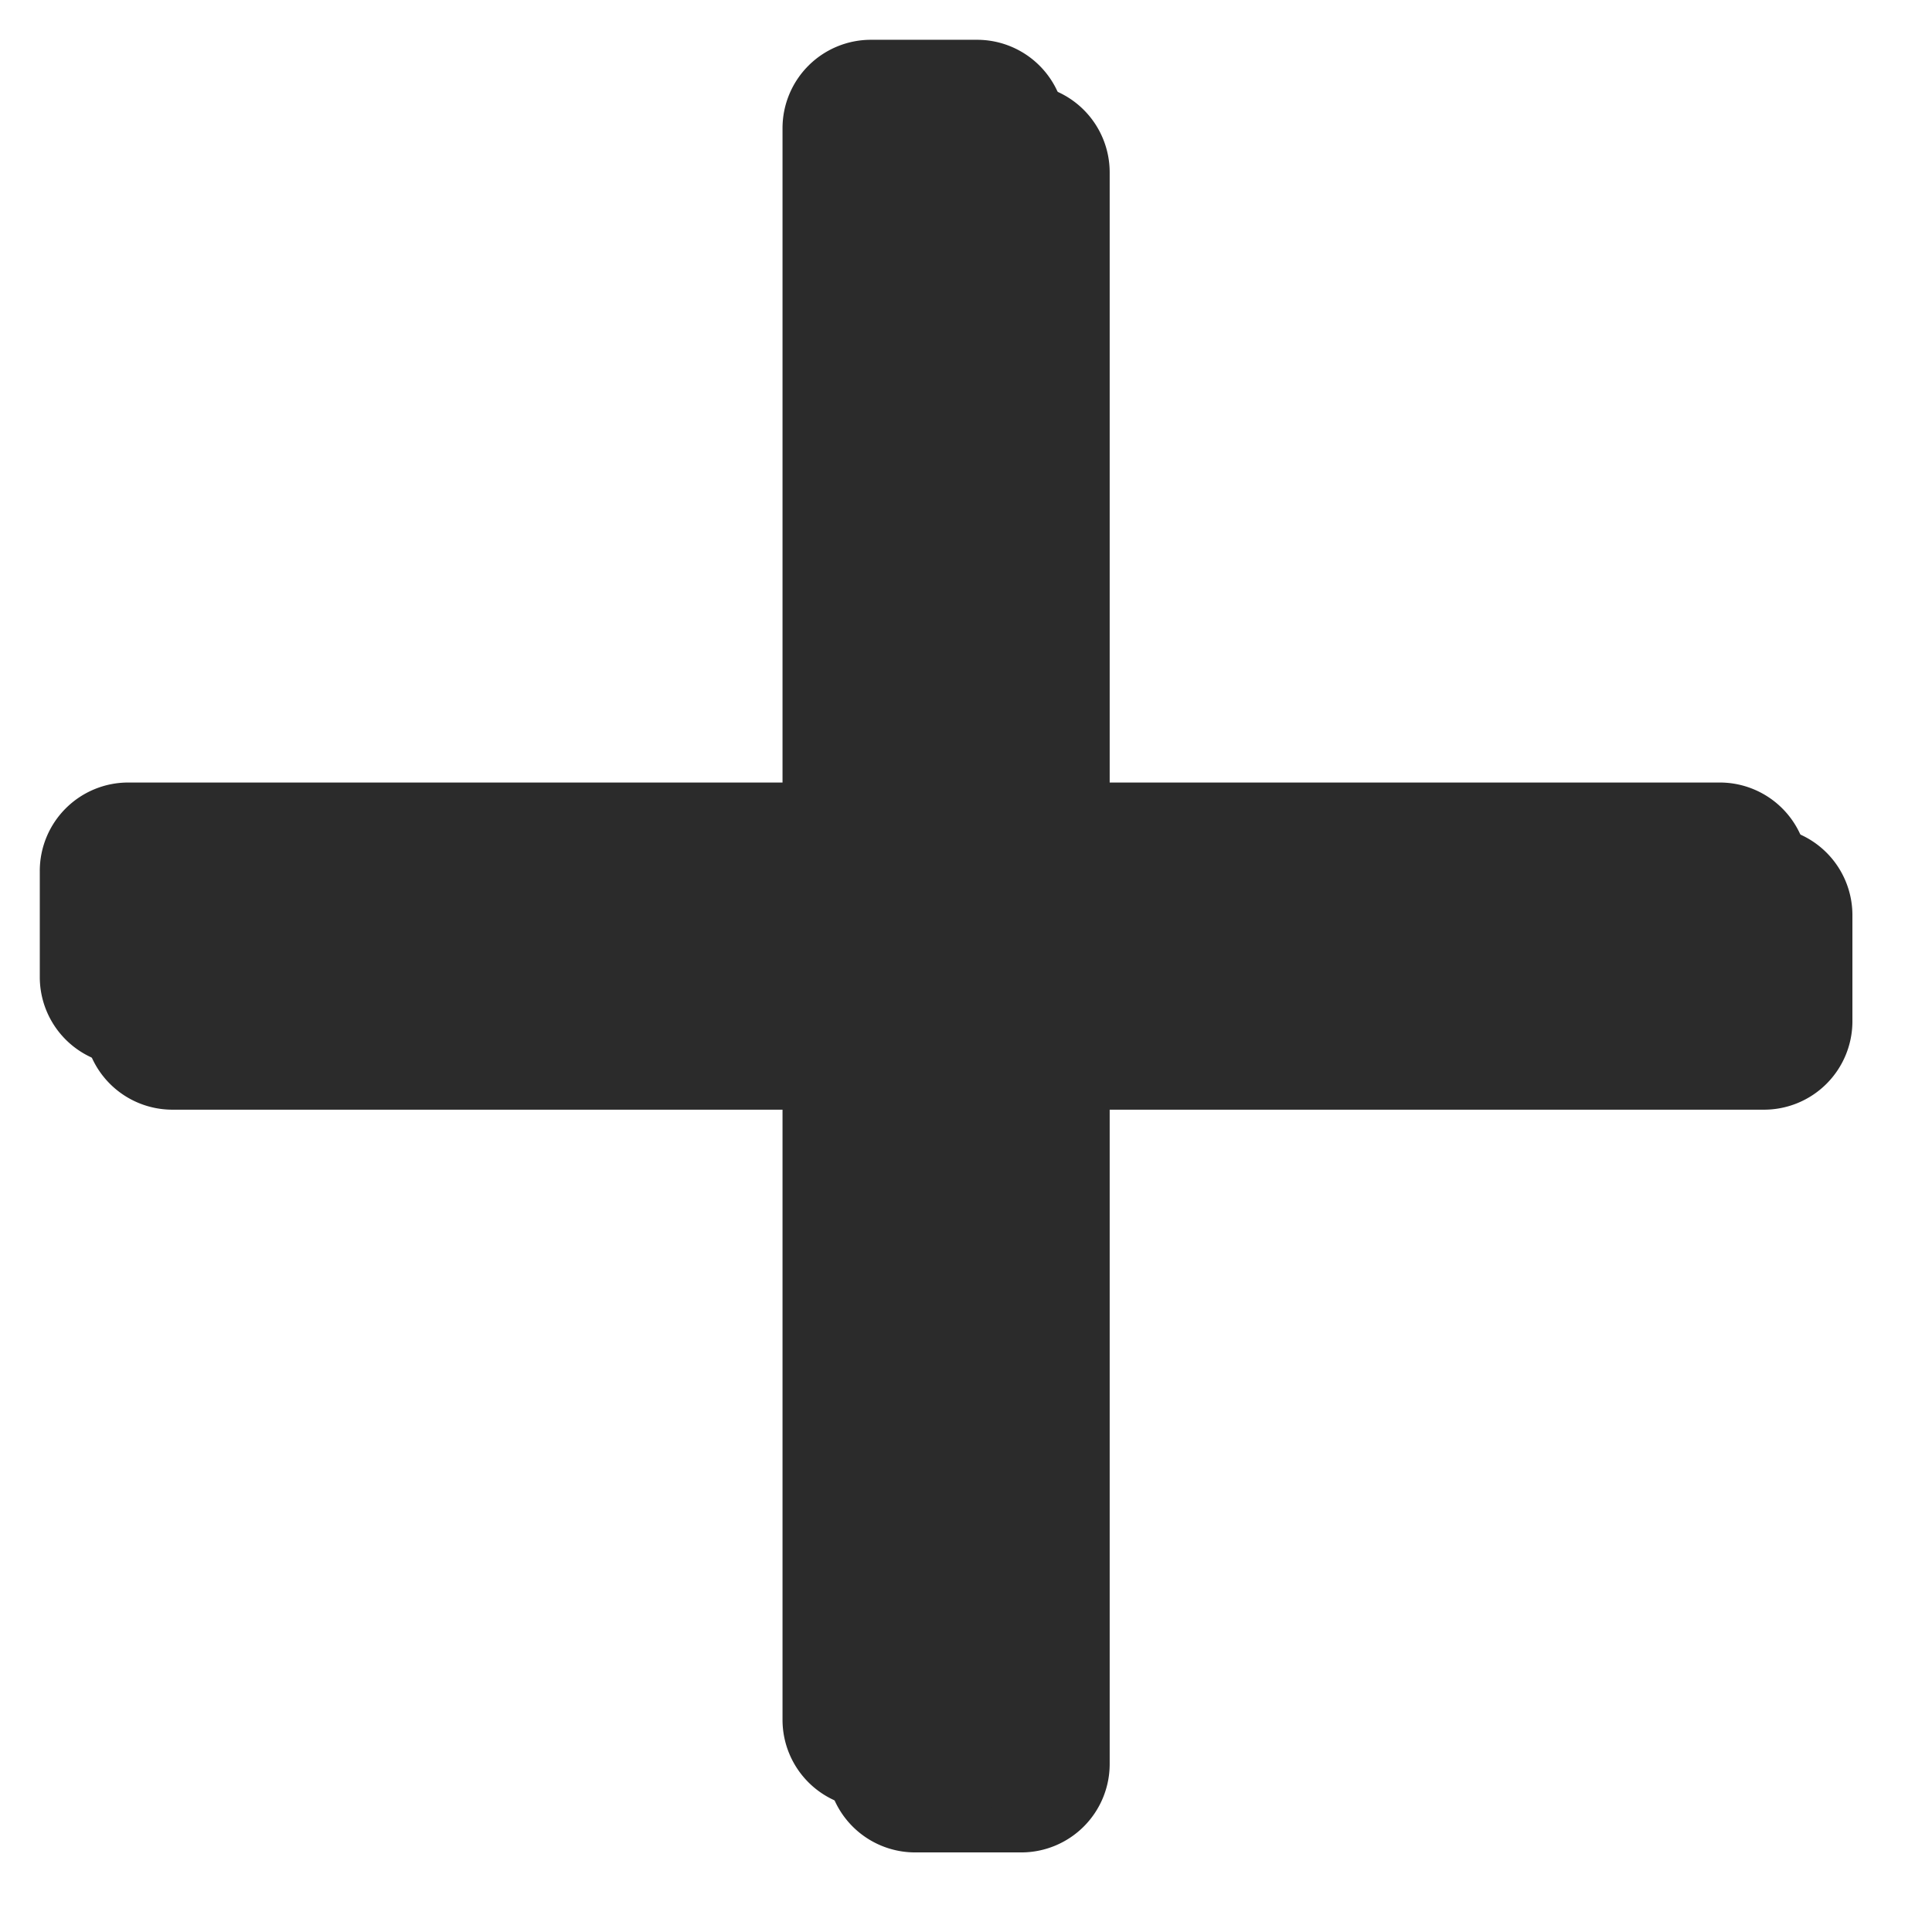 <svg xmlns="http://www.w3.org/2000/svg" xmlns:xlink="http://www.w3.org/1999/xlink" width="218.501" height="218.5" viewBox="0 0 218.501 218.5">
  <defs>
    <filter id="합치기_4" x="0.5" y="0.5" width="218.001" height="218" filterUnits="userSpaceOnUse">
      <feOffset dx="3" dy="3" input="SourceAlpha"/>
      <feGaussianBlur stdDeviation="3" result="blur"/>
      <feFlood flood-opacity="0.439"/>
      <feComposite operator="in" in2="blur"/>
      <feComposite in="SourceGraphic"/>
    </filter>
    <filter id="합치기_5" x="0" y="0" width="209.001" height="209" filterUnits="userSpaceOnUse">
      <feOffset dx="-2" dy="-2" input="SourceAlpha"/>
      <feGaussianBlur stdDeviation="1.5" result="blur-2"/>
      <feFlood flood-color="#606060" flood-opacity="0.439"/>
      <feComposite operator="in" in2="blur-2"/>
      <feComposite in="SourceGraphic"/>
    </filter>
  </defs>
  <g id="그룹_47" data-name="그룹 47" transform="translate(-1616.5 -613.5)">
    <g transform="matrix(1, 0, 0, 1, 1616.5, 613.5)" filter="url(#합치기_4)">
      <path id="합치기_4-2" data-name="합치기 4" d="M142,101a10,10,0,0,1-10-10V17H58A10,10,0,0,1,48,7V-5A10,10,0,0,1,58-15h74V-89a10,10,0,0,1,10-10h12a10,10,0,0,1,10,10v74h74A10,10,0,0,1,248-5V7a10,10,0,0,1-10,10H164V91a10,10,0,0,1-10,10Z" transform="translate(-41.5 105.5)" fill="#2b2b2b"/>
    </g>
    <g transform="matrix(1, 0, 0, 1, 1616.5, 613.5)" filter="url(#합치기_5)">
      <path id="합치기_5-2" data-name="합치기 5" d="M142,101a10,10,0,0,1-10-10V17H58A10,10,0,0,1,48,7V-5A10,10,0,0,1,58-15h74V-89a10,10,0,0,1,10-10h12a10,10,0,0,1,10,10v74h74A10,10,0,0,1,248-5V7a10,10,0,0,1-10,10H164V91a10,10,0,0,1-10,10Z" transform="translate(-41.5 105.5)" fill="#2b2b2b"/>
    </g>
  </g>
</svg>
